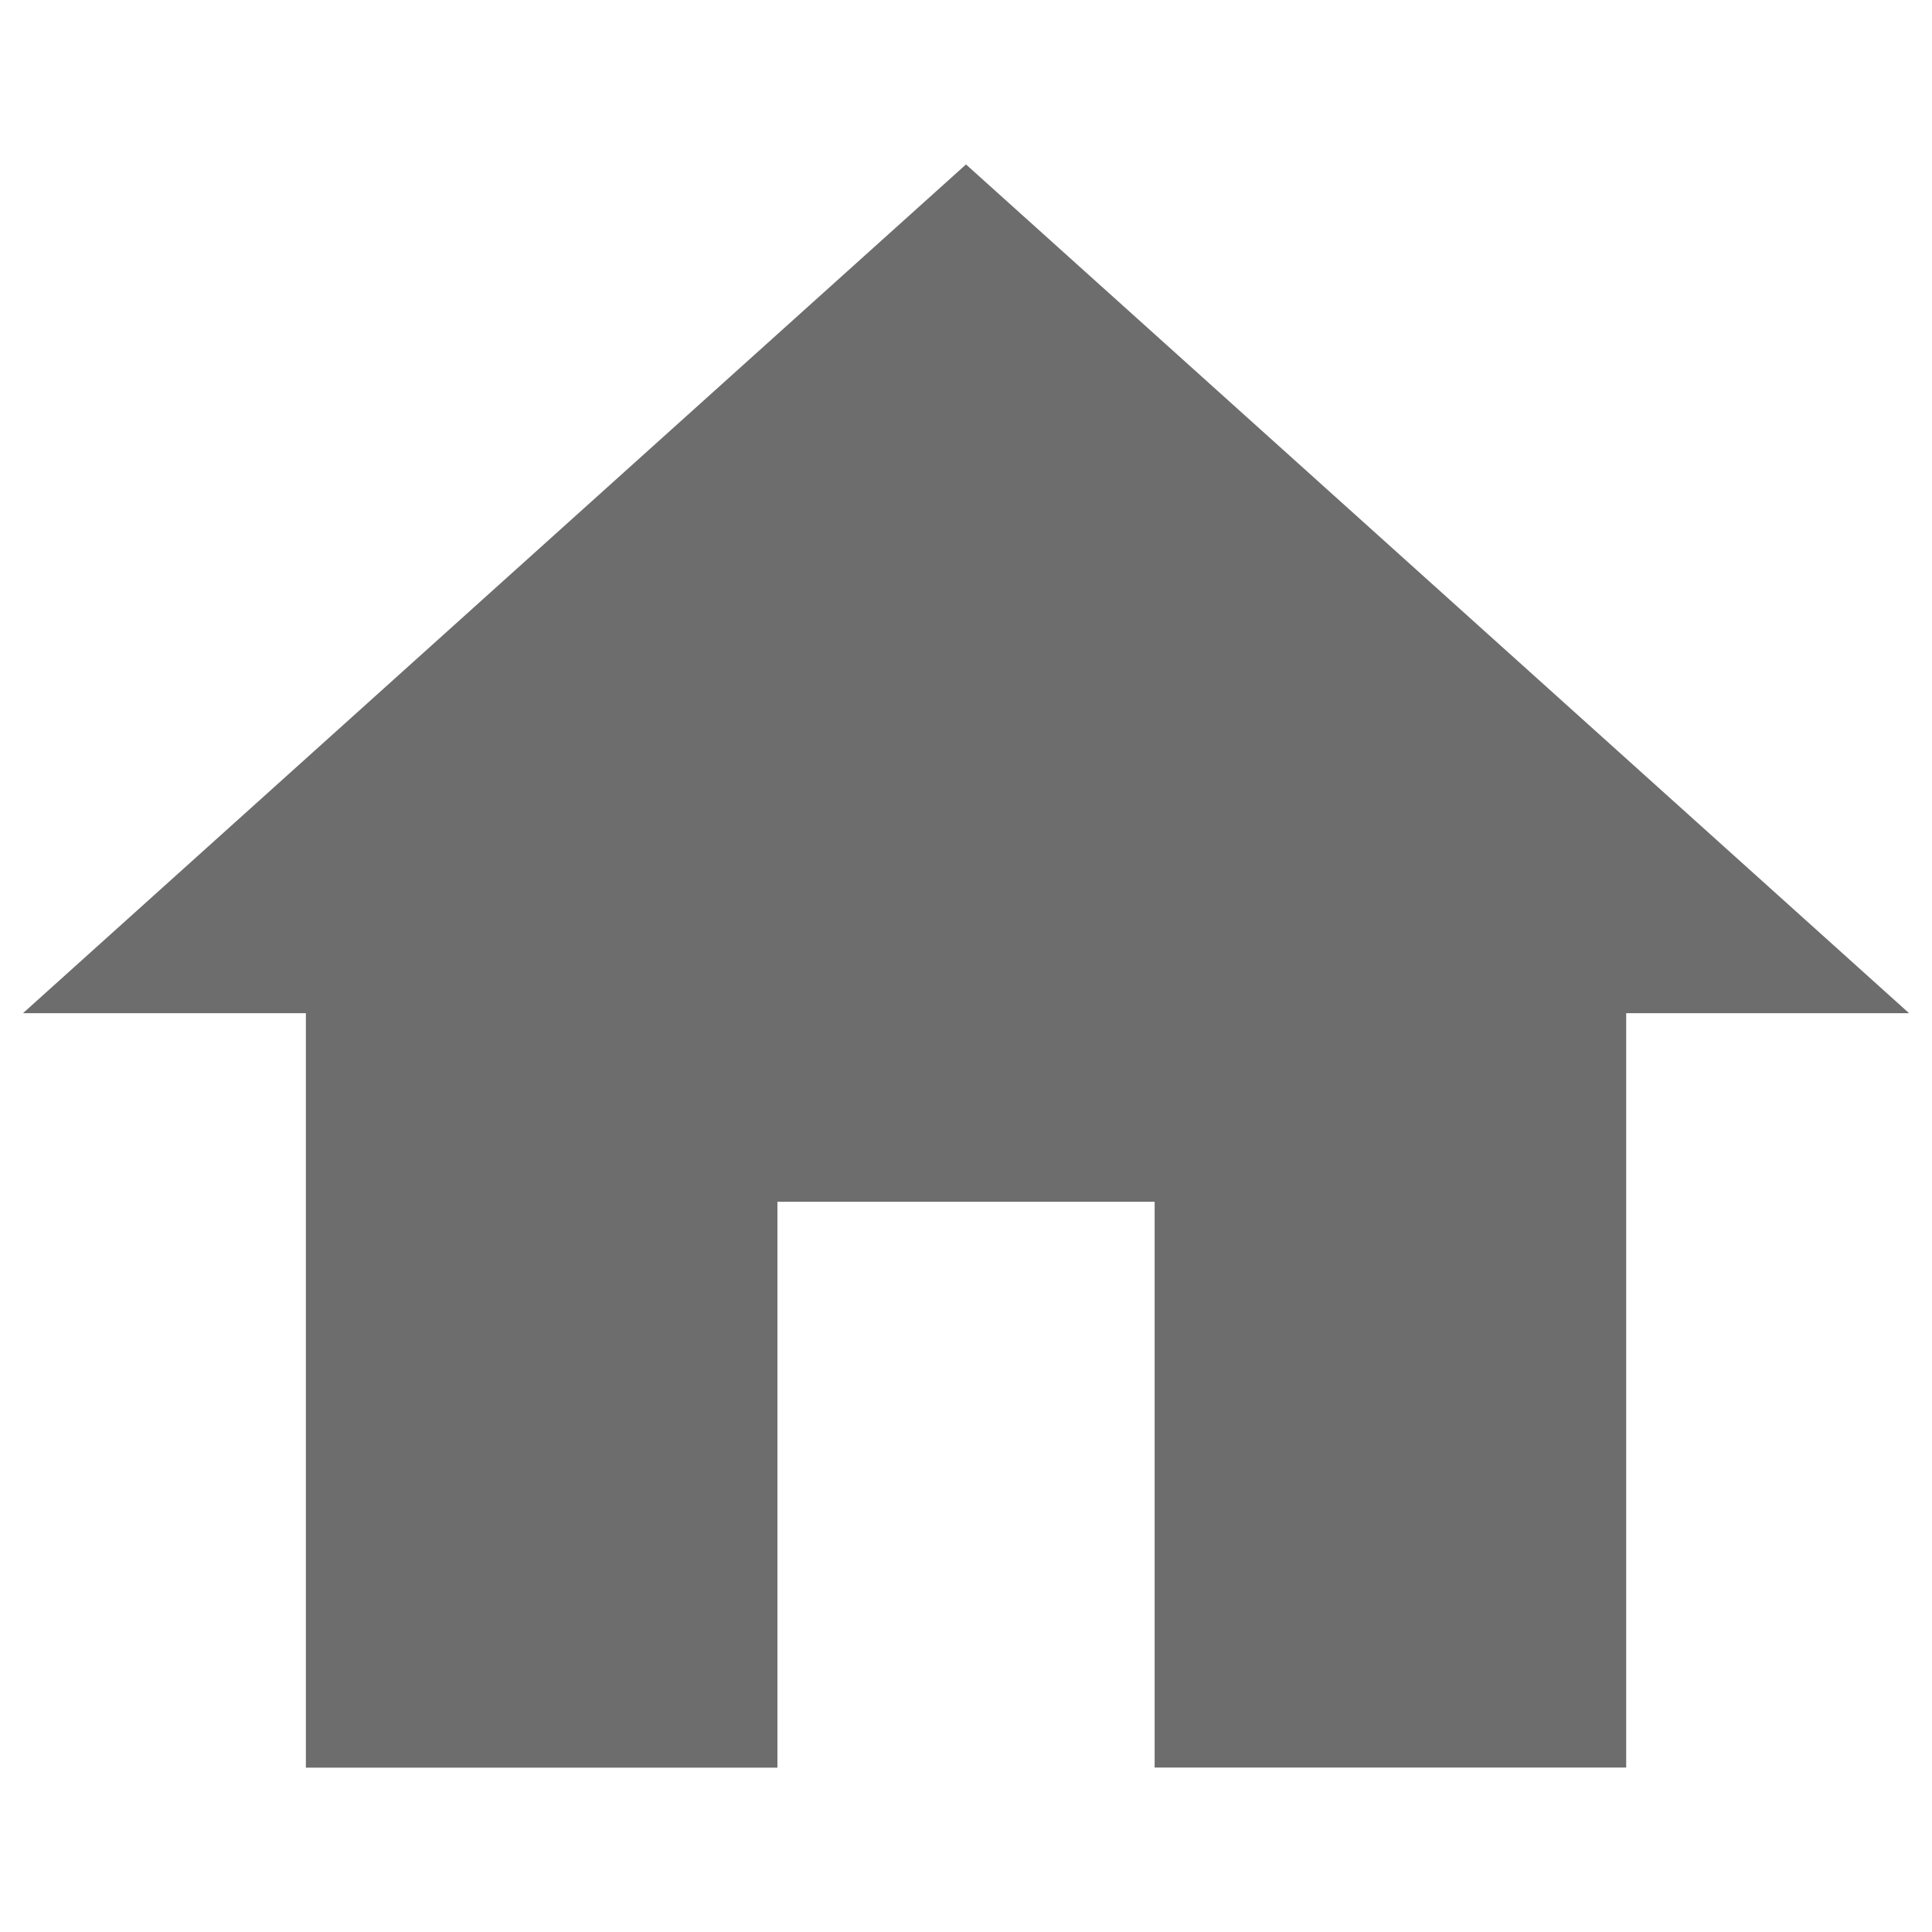 <svg version="1.1" id="Layer_1" xmlns="http://www.w3.org/2000/svg" xmlns:xlink="http://www.w3.org/1999/xlink" x="0px" y="0px"	 width="28px" height="28px" viewBox="0 0 28 28" enable-background="new 0 0 28 28" xml:space="preserve"><path fill="#6D6D6D" d="M11.267,25.617v-8.2h5.467v8.2h6.834V14.684h4.1L14,2.383L0.333,14.684h4.1v10.934H11.267z"/></svg>